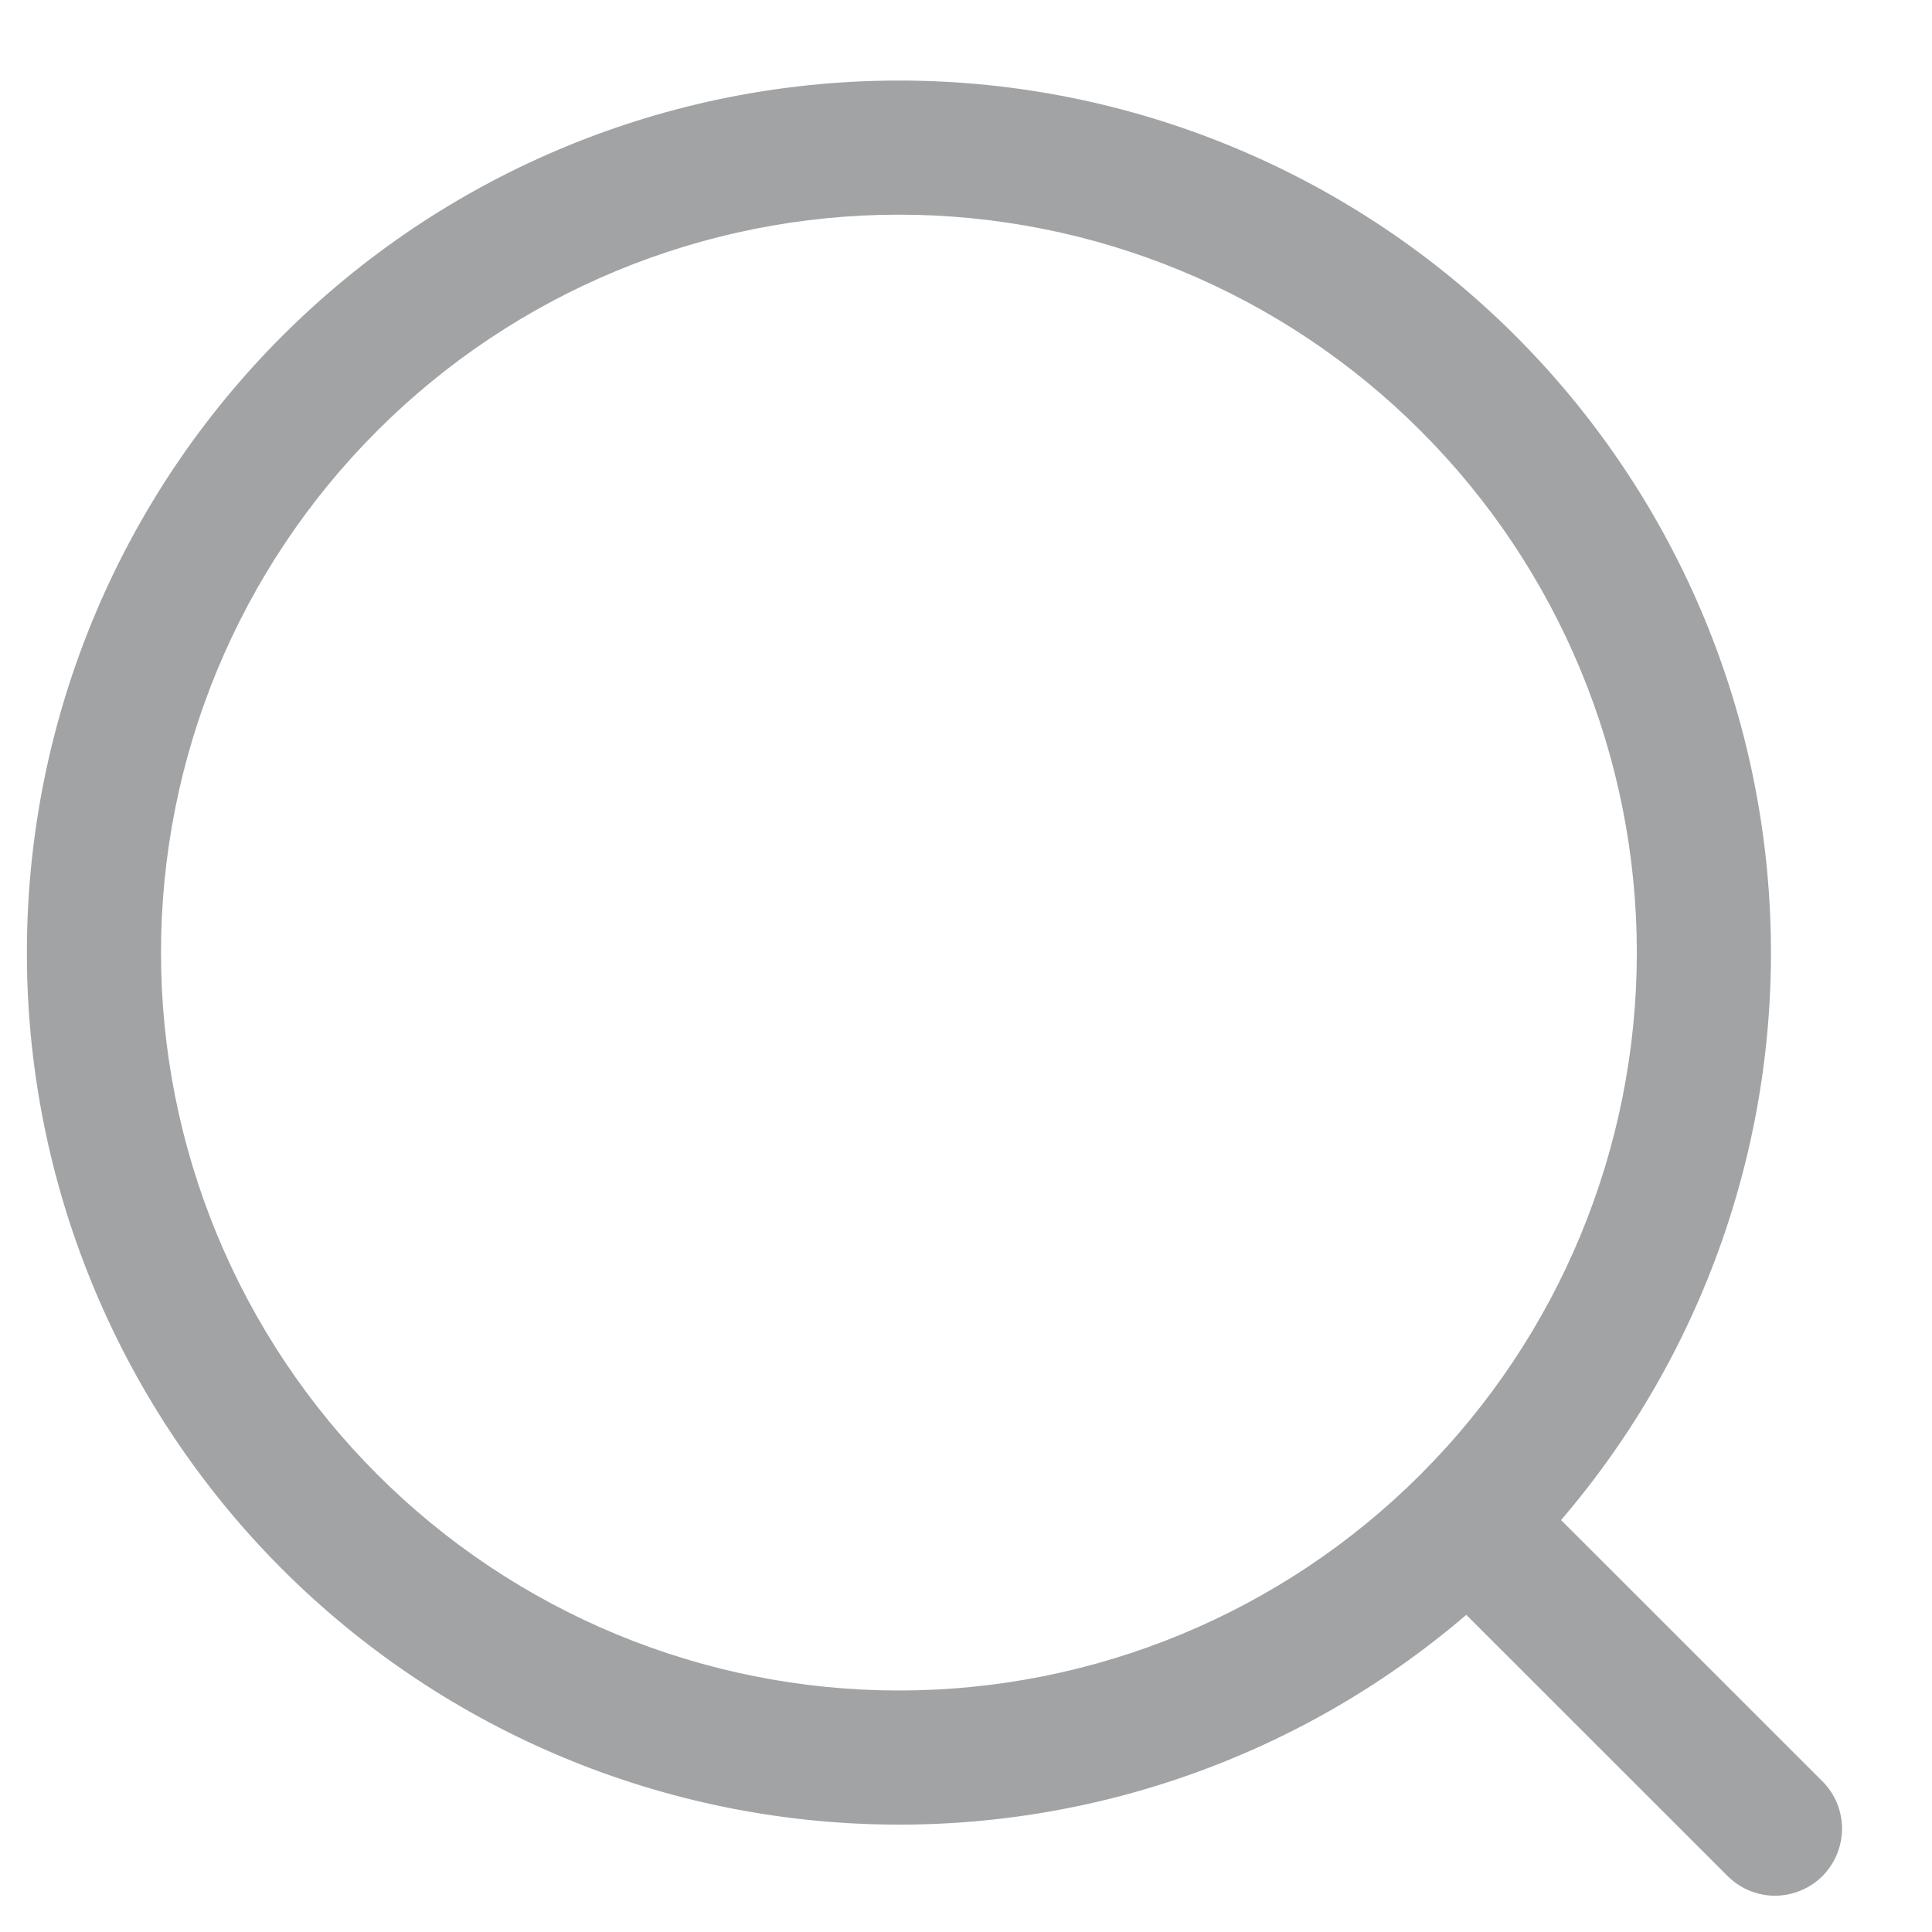 <svg width="18" height="18" viewBox="0 0 18 18" fill="none"
    xmlns="http://www.w3.org/2000/svg">
    <path id="Vector" d="M14.545 14.163L16.986 16.603C17.1 16.721 17.163 16.878 17.162 17.042C17.16 17.206 17.095 17.363 16.979 17.479C16.863 17.595 16.706 17.66 16.542 17.662C16.378 17.663 16.221 17.6 16.103 17.486L13.661 15.045C12.066 16.412 10.003 17.108 7.906 16.986C5.809 16.865 3.84 15.936 2.413 14.395C0.986 12.853 0.211 10.819 0.252 8.719C0.292 6.618 1.144 4.615 2.63 3.13C4.115 1.644 6.118 0.792 8.219 0.752C10.319 0.711 12.353 1.486 13.895 2.913C15.436 4.34 16.365 6.309 16.486 8.406C16.608 10.503 15.912 12.566 14.545 14.161V14.163ZM8.375 15.75C10.198 15.75 11.947 15.026 13.236 13.736C14.526 12.447 15.25 10.698 15.25 8.875C15.25 7.052 14.526 5.303 13.236 4.014C11.947 2.724 10.198 2 8.375 2C6.552 2 4.803 2.724 3.514 4.014C2.224 5.303 1.5 7.052 1.5 8.875C1.5 10.698 2.224 12.447 3.514 13.736C4.803 15.026 6.552 15.75 8.375 15.75Z" fill="#A2A3A4"/>
</svg>
